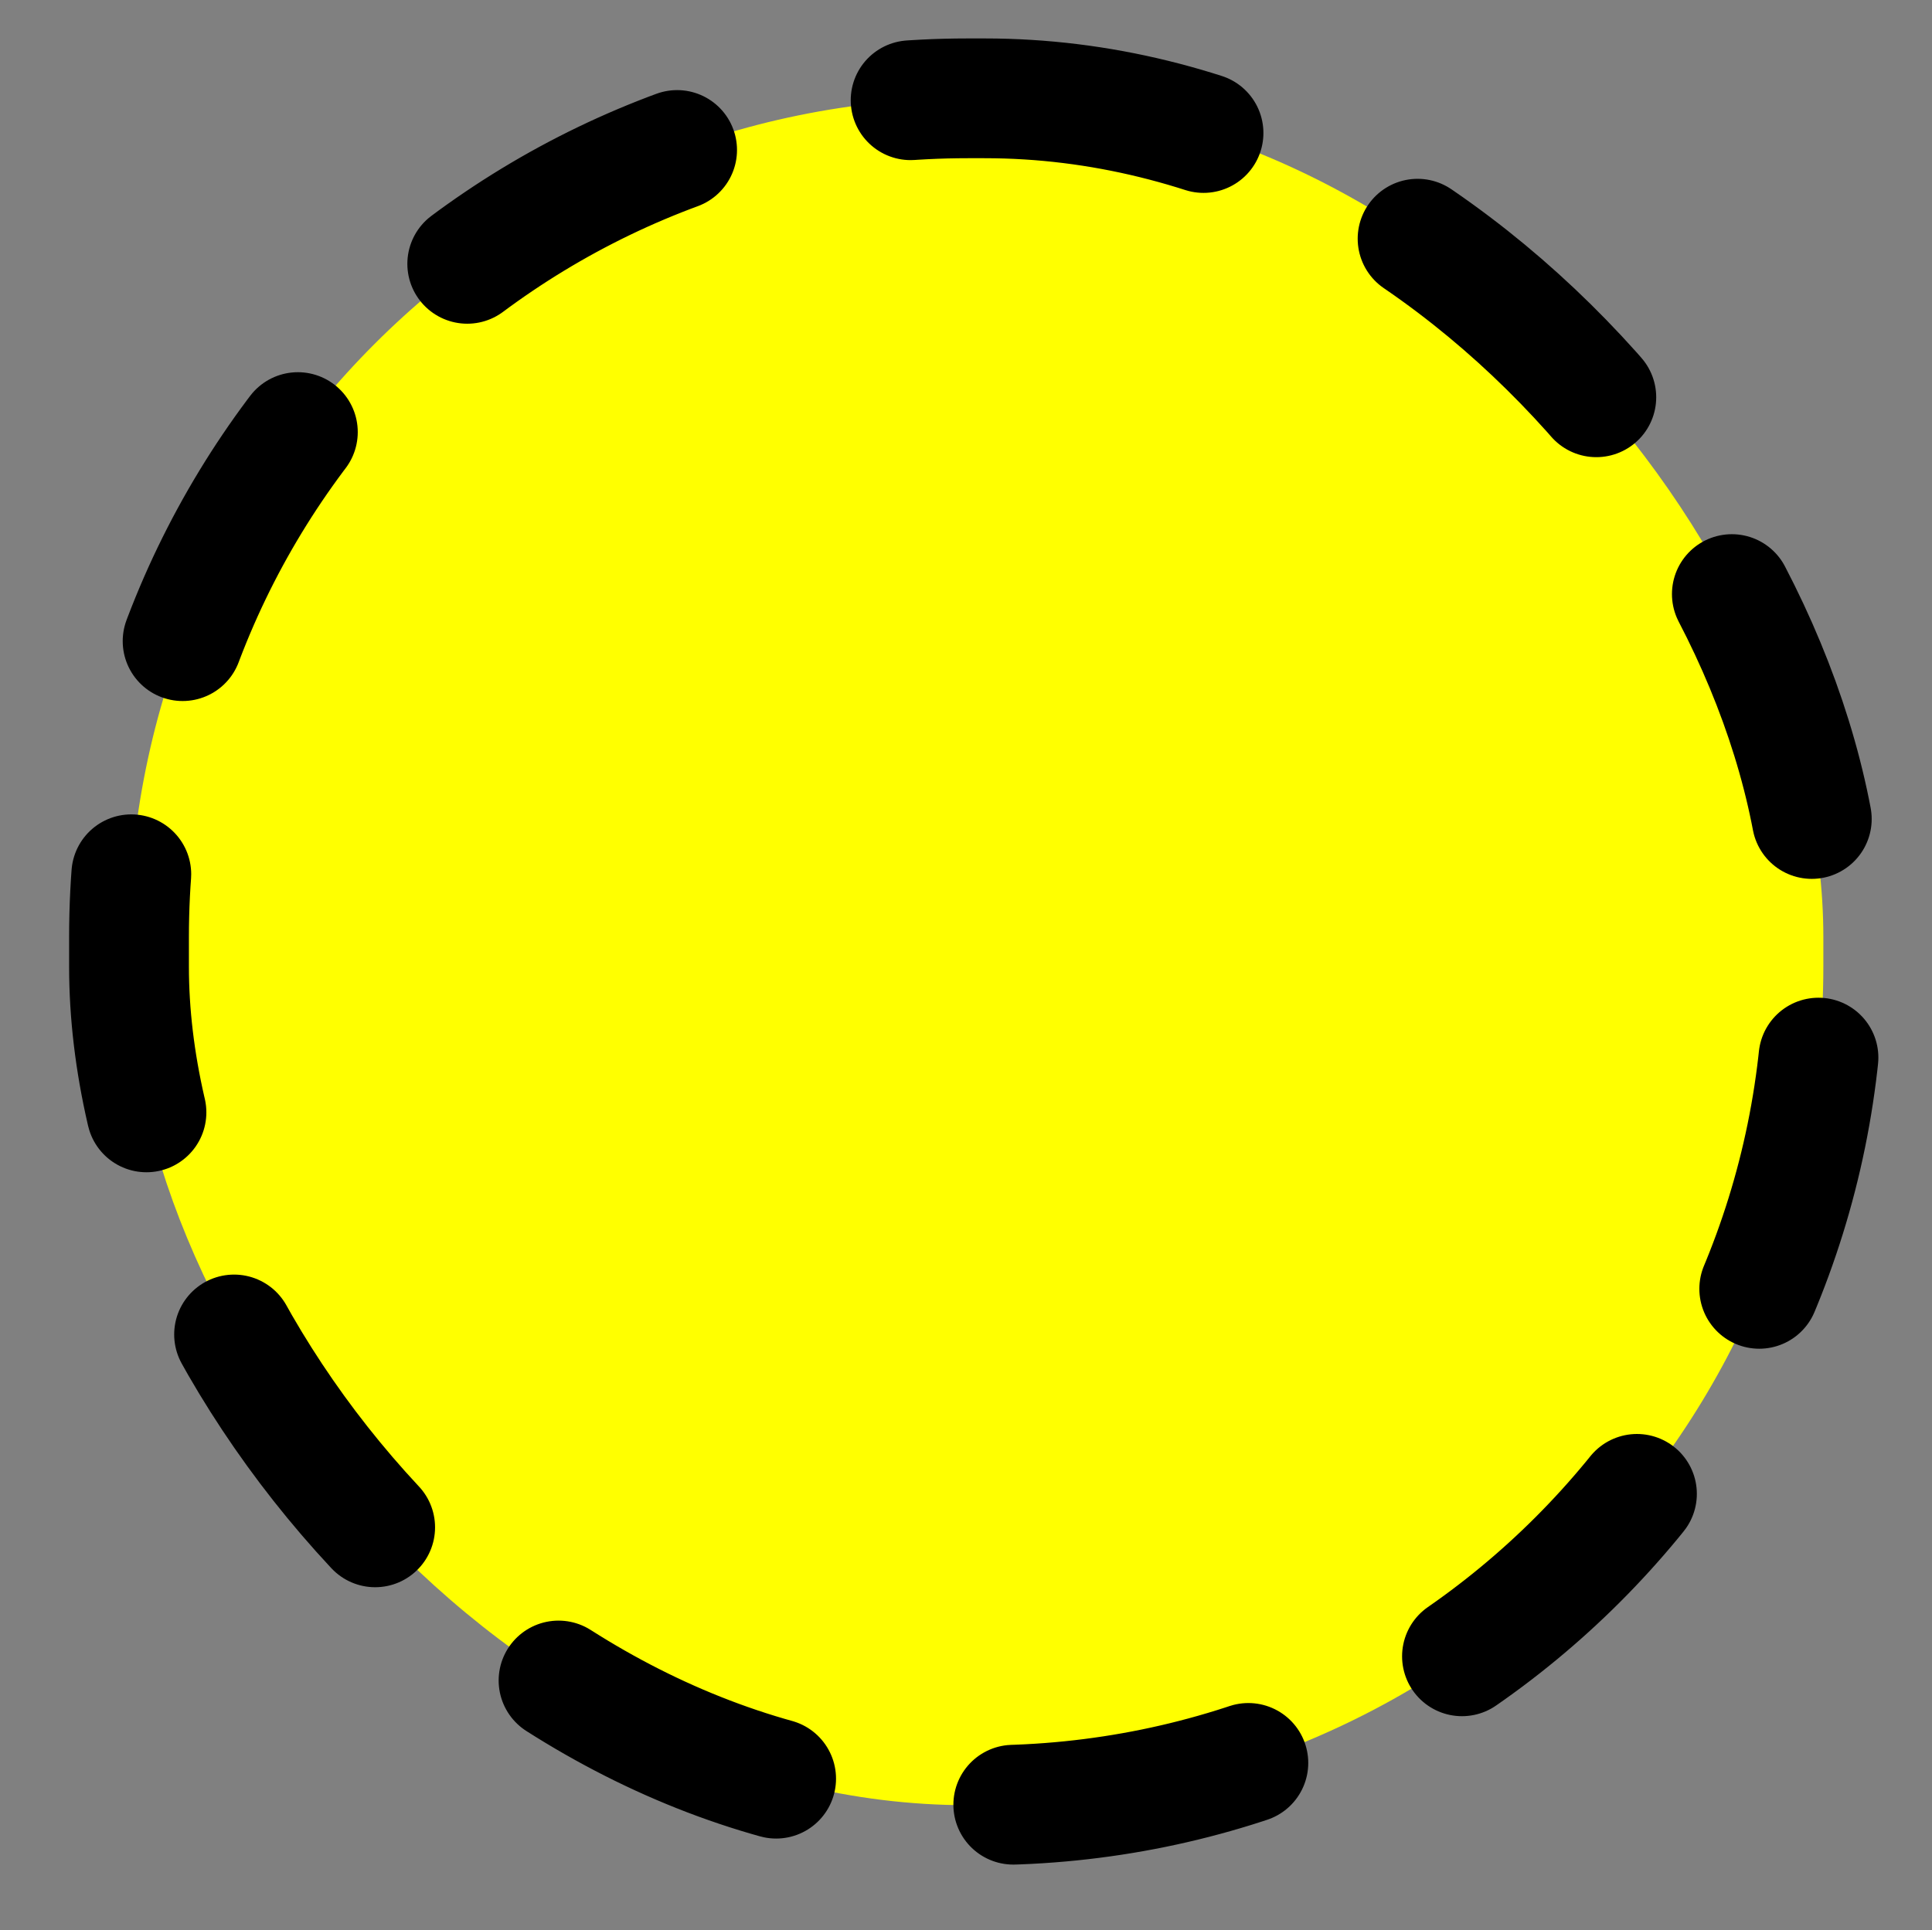 <?xml version="1.0" encoding="utf-8"?>
<svg viewBox="57.945 122.948 16.128 16.117" fill="none" xmlns="http://www.w3.org/2000/svg">
  <rect x="57.945" y="122.948" width="16.128" height="16.117" fill="#808080" stroke="none"/>
  <rect x="59.022" y="123.769" width="14.144" height="14.252" rx="7" style="fill-rule: evenodd; fill: rgb(255, 255, 0); stroke: rgb(0, 0, 0); stroke-dasharray: 2; stroke-linecap: round; transform-origin: 66.095px 130.895px;"/>
</svg>